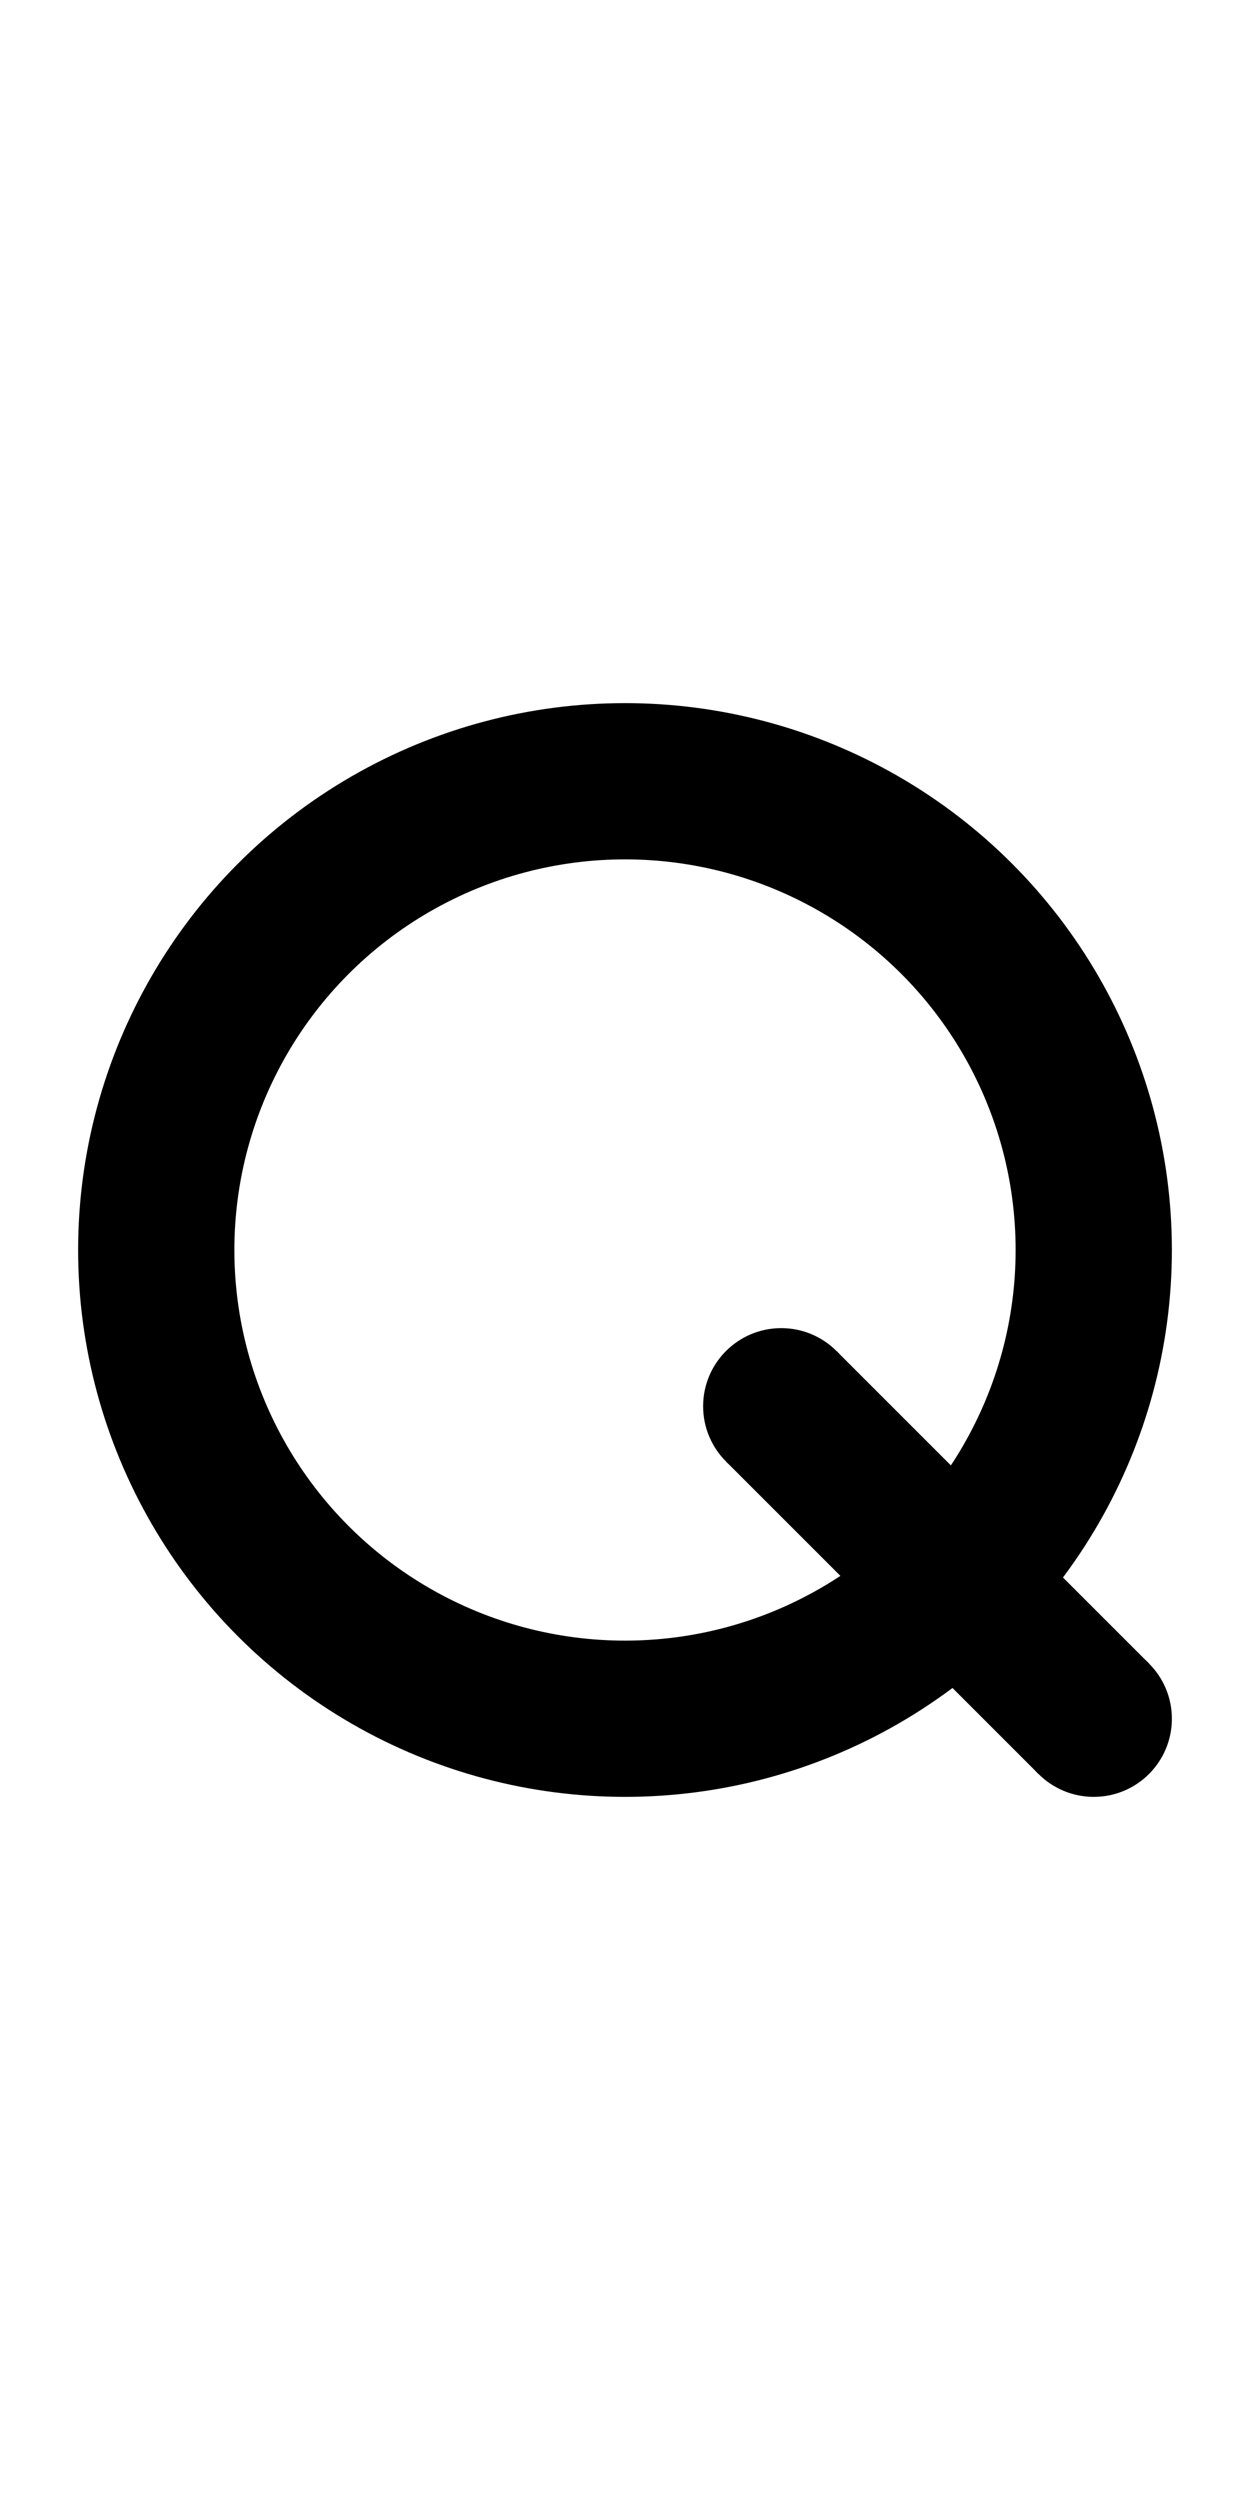 <?xml version='1.0' encoding='UTF-8' standalone='no'?>
<svg width="8" height="16" xmlns="http://www.w3.org/2000/svg" version="1.1">
    <circle cx="4" cy="8" r="3" fill="none" stroke="black"/>
    <circle cx="5" cy="9" r="0.5" fill="black"/>
    <line x1="5" x2="7" y1="9" y2="11" stroke="black"/>
    <circle cx="7" cy="11" r="0.5" fill="black"/>
</svg>